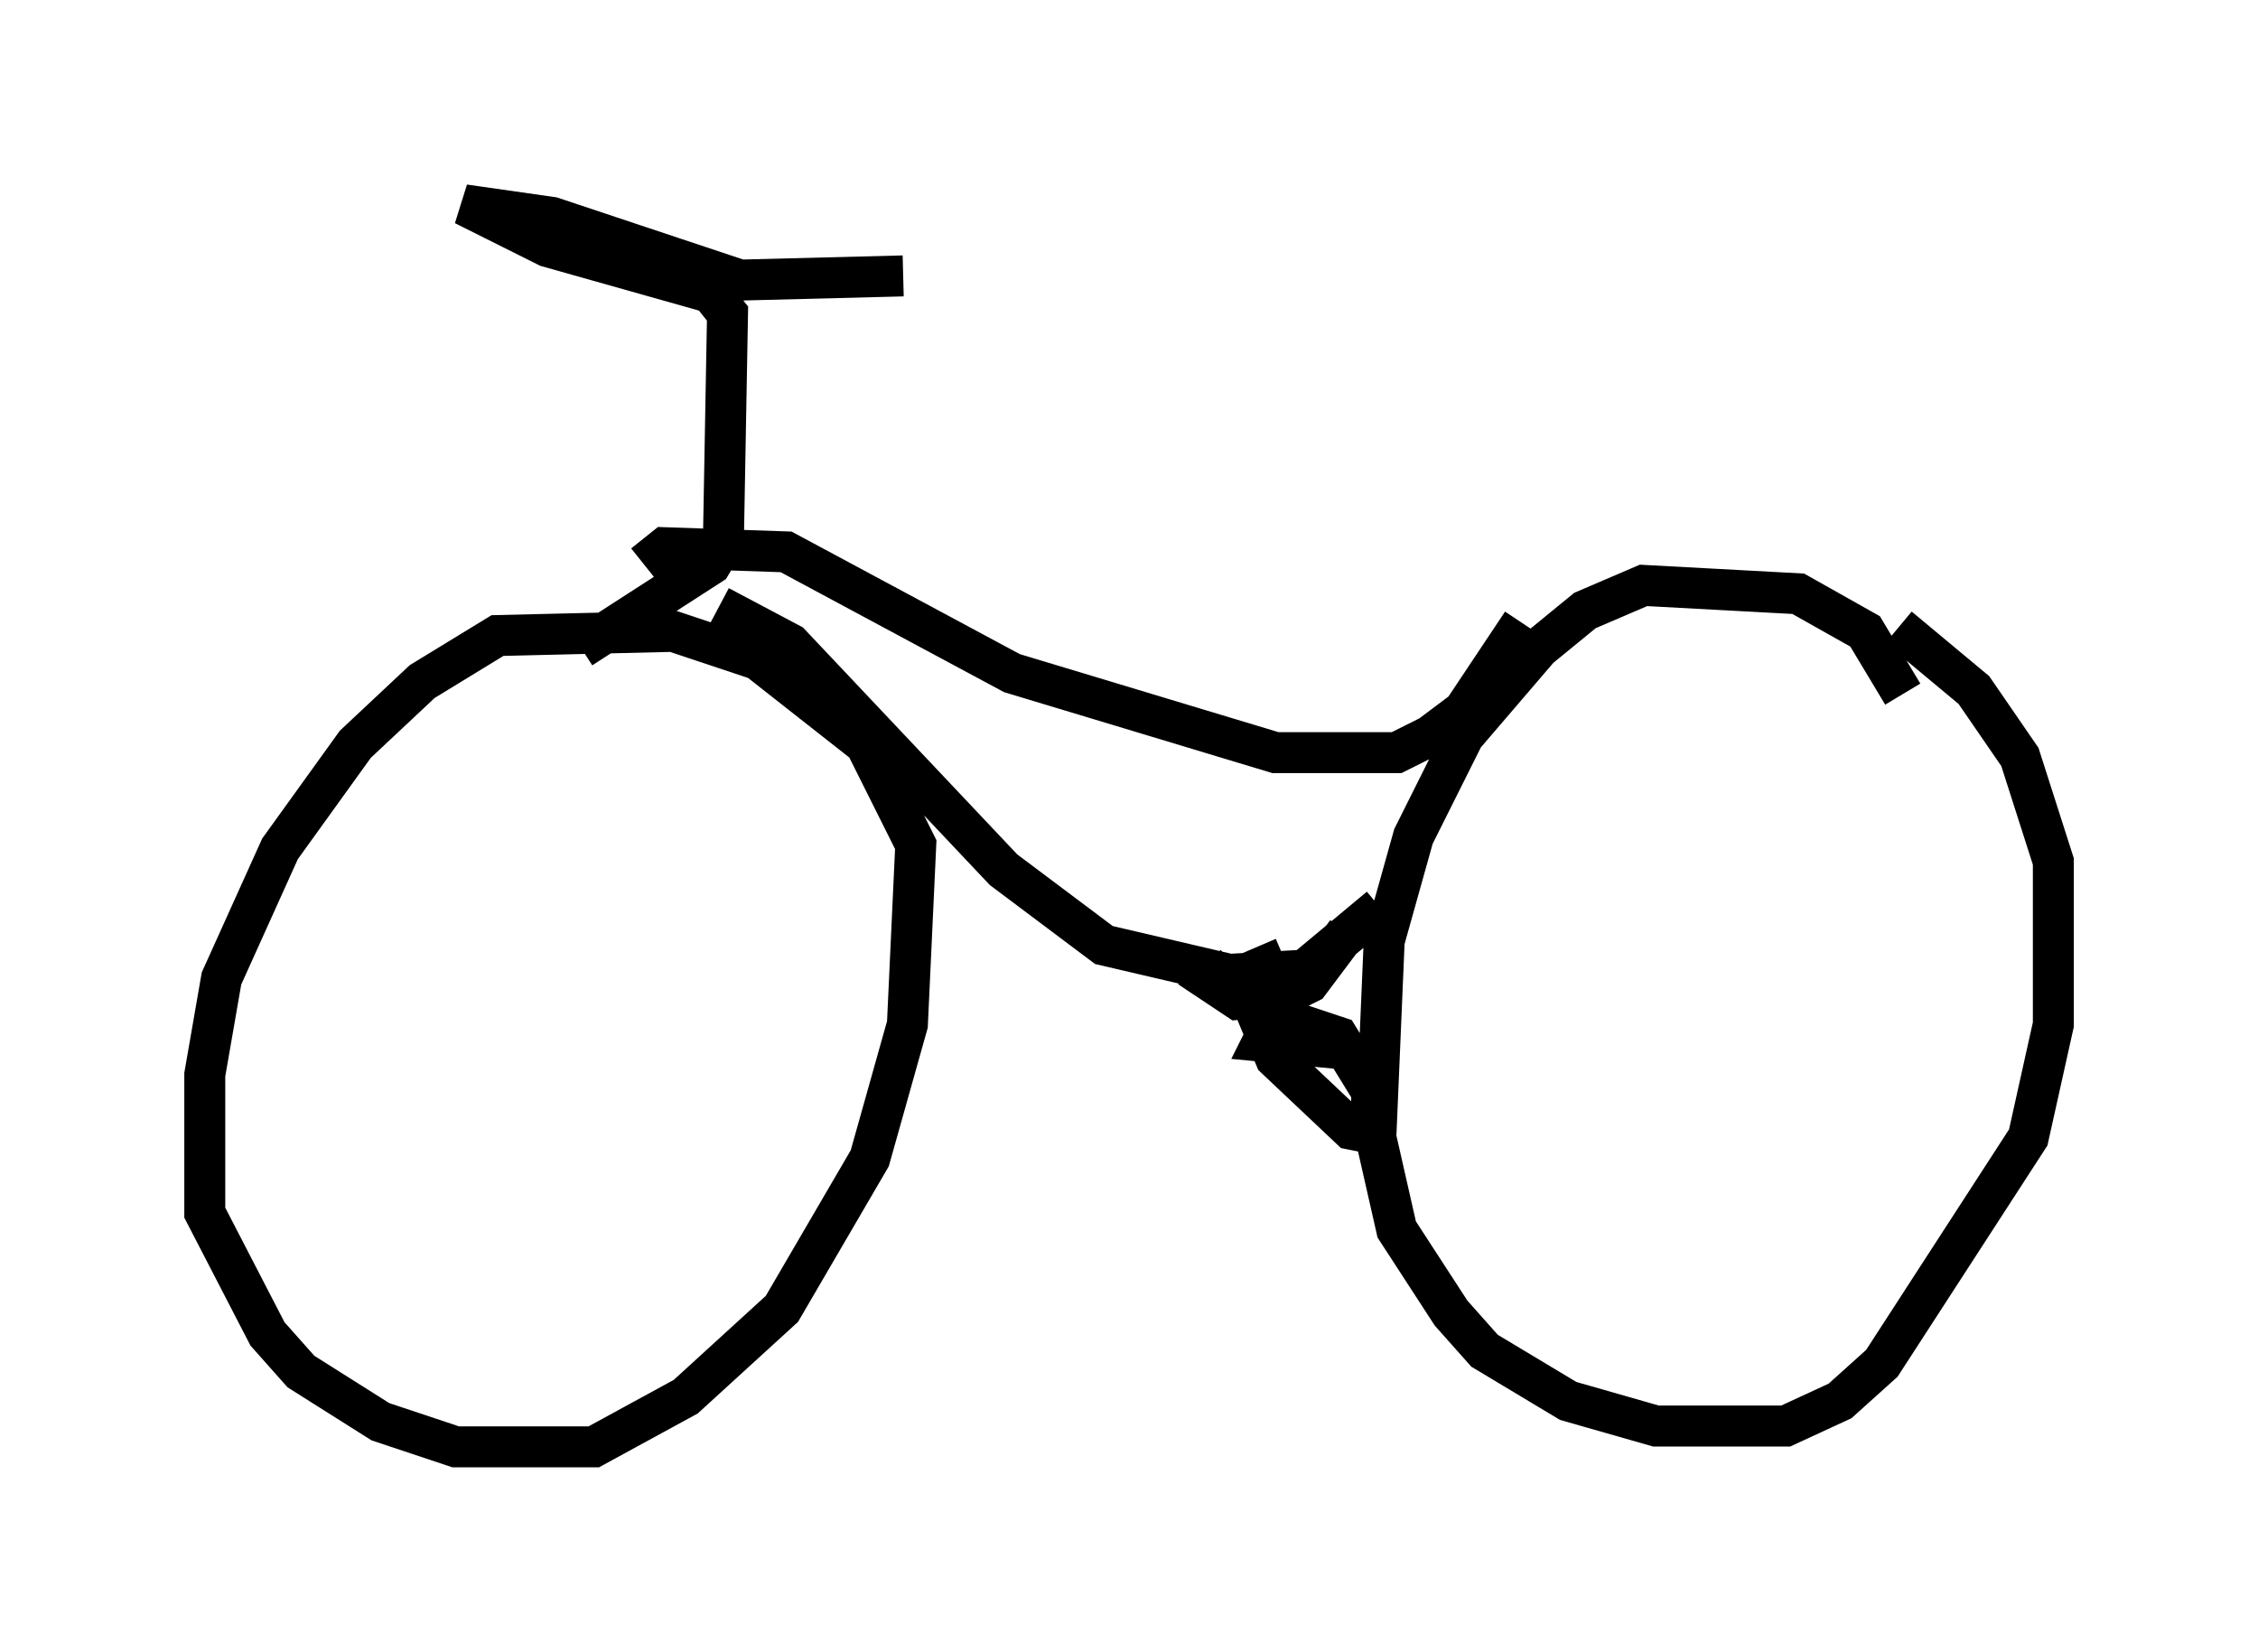 <?xml version="1.0" encoding="utf-8" ?>
<svg baseProfile="full" height="40.319" version="1.1" width="55.121" xmlns="http://www.w3.org/2000/svg" xmlns:ev="http://www.w3.org/2001/xml-events" xmlns:xlink="http://www.w3.org/1999/xlink"><defs /><rect fill="white" height="40.319" width="55.121" x="0" y="0" /><path d="M25.621, 5.306 m-3.573, 1.429 l-3.981, 0.102 -4.594, -1.531 l-2.144, -0.306 2.042, 1.021 l3.981, 1.123 0.408, 0.51 l-0.102, 5.615 -0.306, 0.51 l-3.165, 2.042 m4.696, 0.408 l-2.45, -0.817 -4.288, 0.102 l-1.838, 1.123 -1.633, 1.531 l-1.838, 2.552 -1.429, 3.165 l-0.408, 2.348 0.0, 3.369 l1.531, 2.96 0.817, 0.919 l1.94, 1.225 1.838, 0.613 l3.369, 0.0 2.246, -1.225 l2.348, -2.144 2.144, -3.675 l0.919, -3.267 0.204, -4.39 l-1.225, -2.45 -2.858, -2.246 m-2.552, -2.144 l0.51, -0.408 2.96, 0.102 l5.513, 2.96 6.431, 1.94 l2.96, 0.0 0.817, -0.408 l0.817, -0.613 1.429, -2.144 m-19.6, -0.408 l1.735, 0.919 5.206, 5.513 l2.45, 1.838 3.063, 0.715 l1.838, -0.102 1.838, -1.531 m-3.573, 1.429 l-0.51, 0.408 0.613, 0.408 l1.123, -0.102 0.613, -0.306 l0.919, -1.225 m13.577, -5.819 l-0.919, -1.531 -1.633, -0.919 l-3.777, -0.204 -1.429, 0.613 l-1.123, 0.919 -1.838, 2.144 l-1.225, 2.45 -0.715, 2.552 l-0.204, 4.798 0.51, 2.246 l1.327, 2.042 0.817, 0.919 l2.042, 1.225 2.144, 0.613 l3.165, 0.0 1.327, -0.613 l1.021, -0.919 3.573, -5.513 l0.613, -2.756 0.0, -3.981 l-0.817, -2.552 -1.123, -1.633 l-1.838, -1.531 m-15.006, 8.065 l-0.715, 0.306 0.0, 0.919 l0.51, 1.225 1.838, 1.735 l0.51, 0.102 0.0, -1.021 l-0.817, -1.327 -1.531, -0.51 l-0.306, 0.613 2.144, 0.204 " fill="none" stroke="black" stroke-width="1" /></svg>